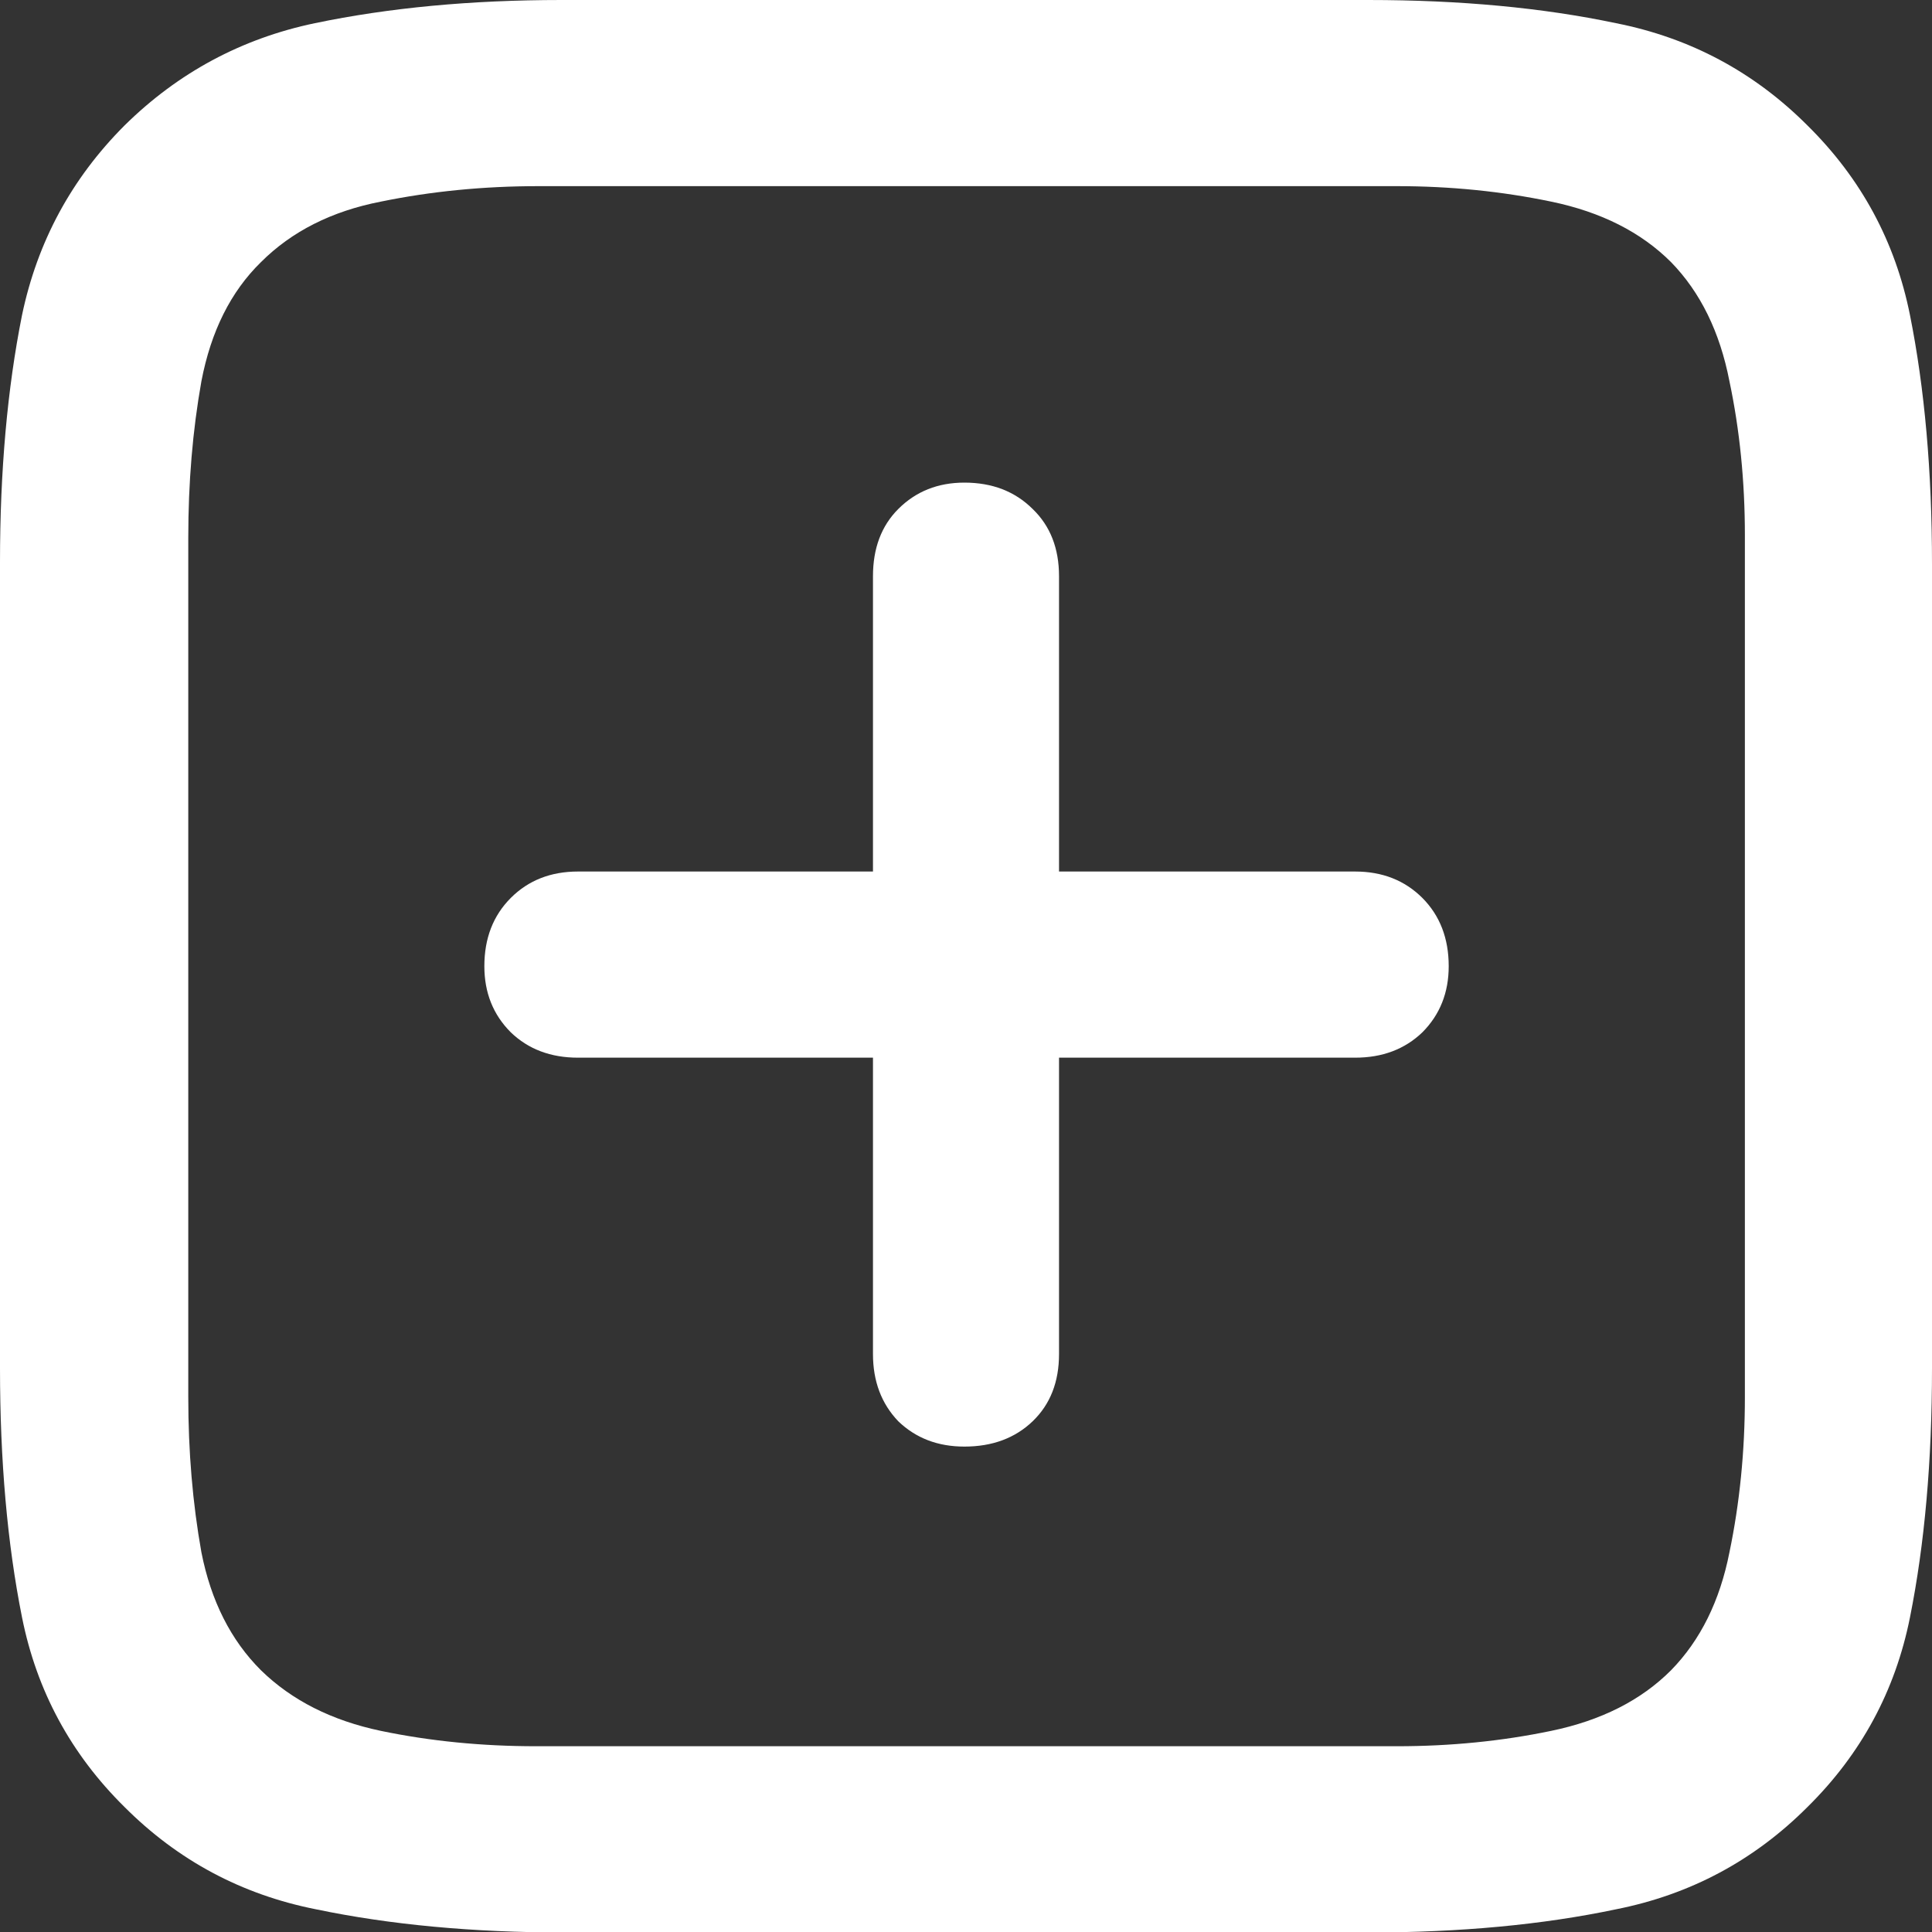 <svg width="20" height="20" viewBox="0 0 20 20" fill="none" xmlns="http://www.w3.org/2000/svg">
<rect x="0" y="0" width="20" height="20" fill="#333333" stroke="none"/>
<path d="M18.712 1.3C19.267 1.848 19.62 2.502 19.772 3.262C19.924 4.022 20 4.881 20 5.84V14.165C20 15.123 19.924 15.983 19.772 16.743C19.62 17.503 19.267 18.157 18.712 18.705C18.158 19.26 17.497 19.613 16.729 19.765C15.97 19.925 15.115 20.005 14.165 20.005H5.846C4.896 20.005 4.038 19.925 3.271 19.765C2.503 19.613 1.842 19.26 1.288 18.705C0.733 18.157 0.38 17.503 0.228 16.743C0.076 15.983 0 15.123 0 14.165V5.817C0 4.874 0.076 4.022 0.228 3.262C0.387 2.502 0.741 1.848 1.288 1.3C1.842 0.753 2.5 0.399 3.259 0.24C4.027 0.08 4.877 0 5.812 0H14.165C15.115 0 15.97 0.08 16.729 0.24C17.497 0.392 18.158 0.745 18.712 1.3ZM18.063 5.543C18.063 4.98 18.009 4.448 17.903 3.946C17.804 3.437 17.603 3.026 17.299 2.714C16.988 2.403 16.574 2.194 16.057 2.087C15.548 1.981 15.016 1.927 14.461 1.927H5.573C5.003 1.927 4.46 1.981 3.943 2.087C3.434 2.186 3.02 2.395 2.701 2.714C2.389 3.019 2.184 3.429 2.085 3.946C1.994 4.456 1.949 4.996 1.949 5.566V14.462C1.949 15.025 1.994 15.561 2.085 16.07C2.184 16.572 2.389 16.979 2.701 17.29C3.02 17.602 3.434 17.811 3.943 17.918C4.452 18.024 4.988 18.077 5.55 18.077H14.461C15.016 18.077 15.548 18.024 16.057 17.918C16.574 17.811 16.988 17.602 17.299 17.29C17.603 16.979 17.804 16.572 17.903 16.07C18.009 15.561 18.063 15.025 18.063 14.462V5.543ZM5.014 10.002C5.014 9.714 5.105 9.478 5.288 9.295C5.47 9.113 5.702 9.022 5.983 9.022H9.037V5.965C9.037 5.676 9.124 5.444 9.299 5.269C9.481 5.087 9.709 4.996 9.983 4.996C10.272 4.996 10.507 5.087 10.69 5.269C10.872 5.444 10.963 5.676 10.963 5.965V9.022H14.028C14.31 9.022 14.541 9.113 14.724 9.295C14.906 9.478 14.997 9.714 14.997 10.002C14.997 10.276 14.906 10.504 14.724 10.687C14.541 10.862 14.31 10.949 14.028 10.949H10.963V14.017C10.963 14.306 10.872 14.538 10.69 14.713C10.507 14.888 10.272 14.975 9.983 14.975C9.709 14.975 9.481 14.888 9.299 14.713C9.124 14.53 9.037 14.298 9.037 14.017V10.949H5.983C5.702 10.949 5.47 10.862 5.288 10.687C5.105 10.504 5.014 10.276 5.014 10.002Z" fill="white"/>
</svg>
